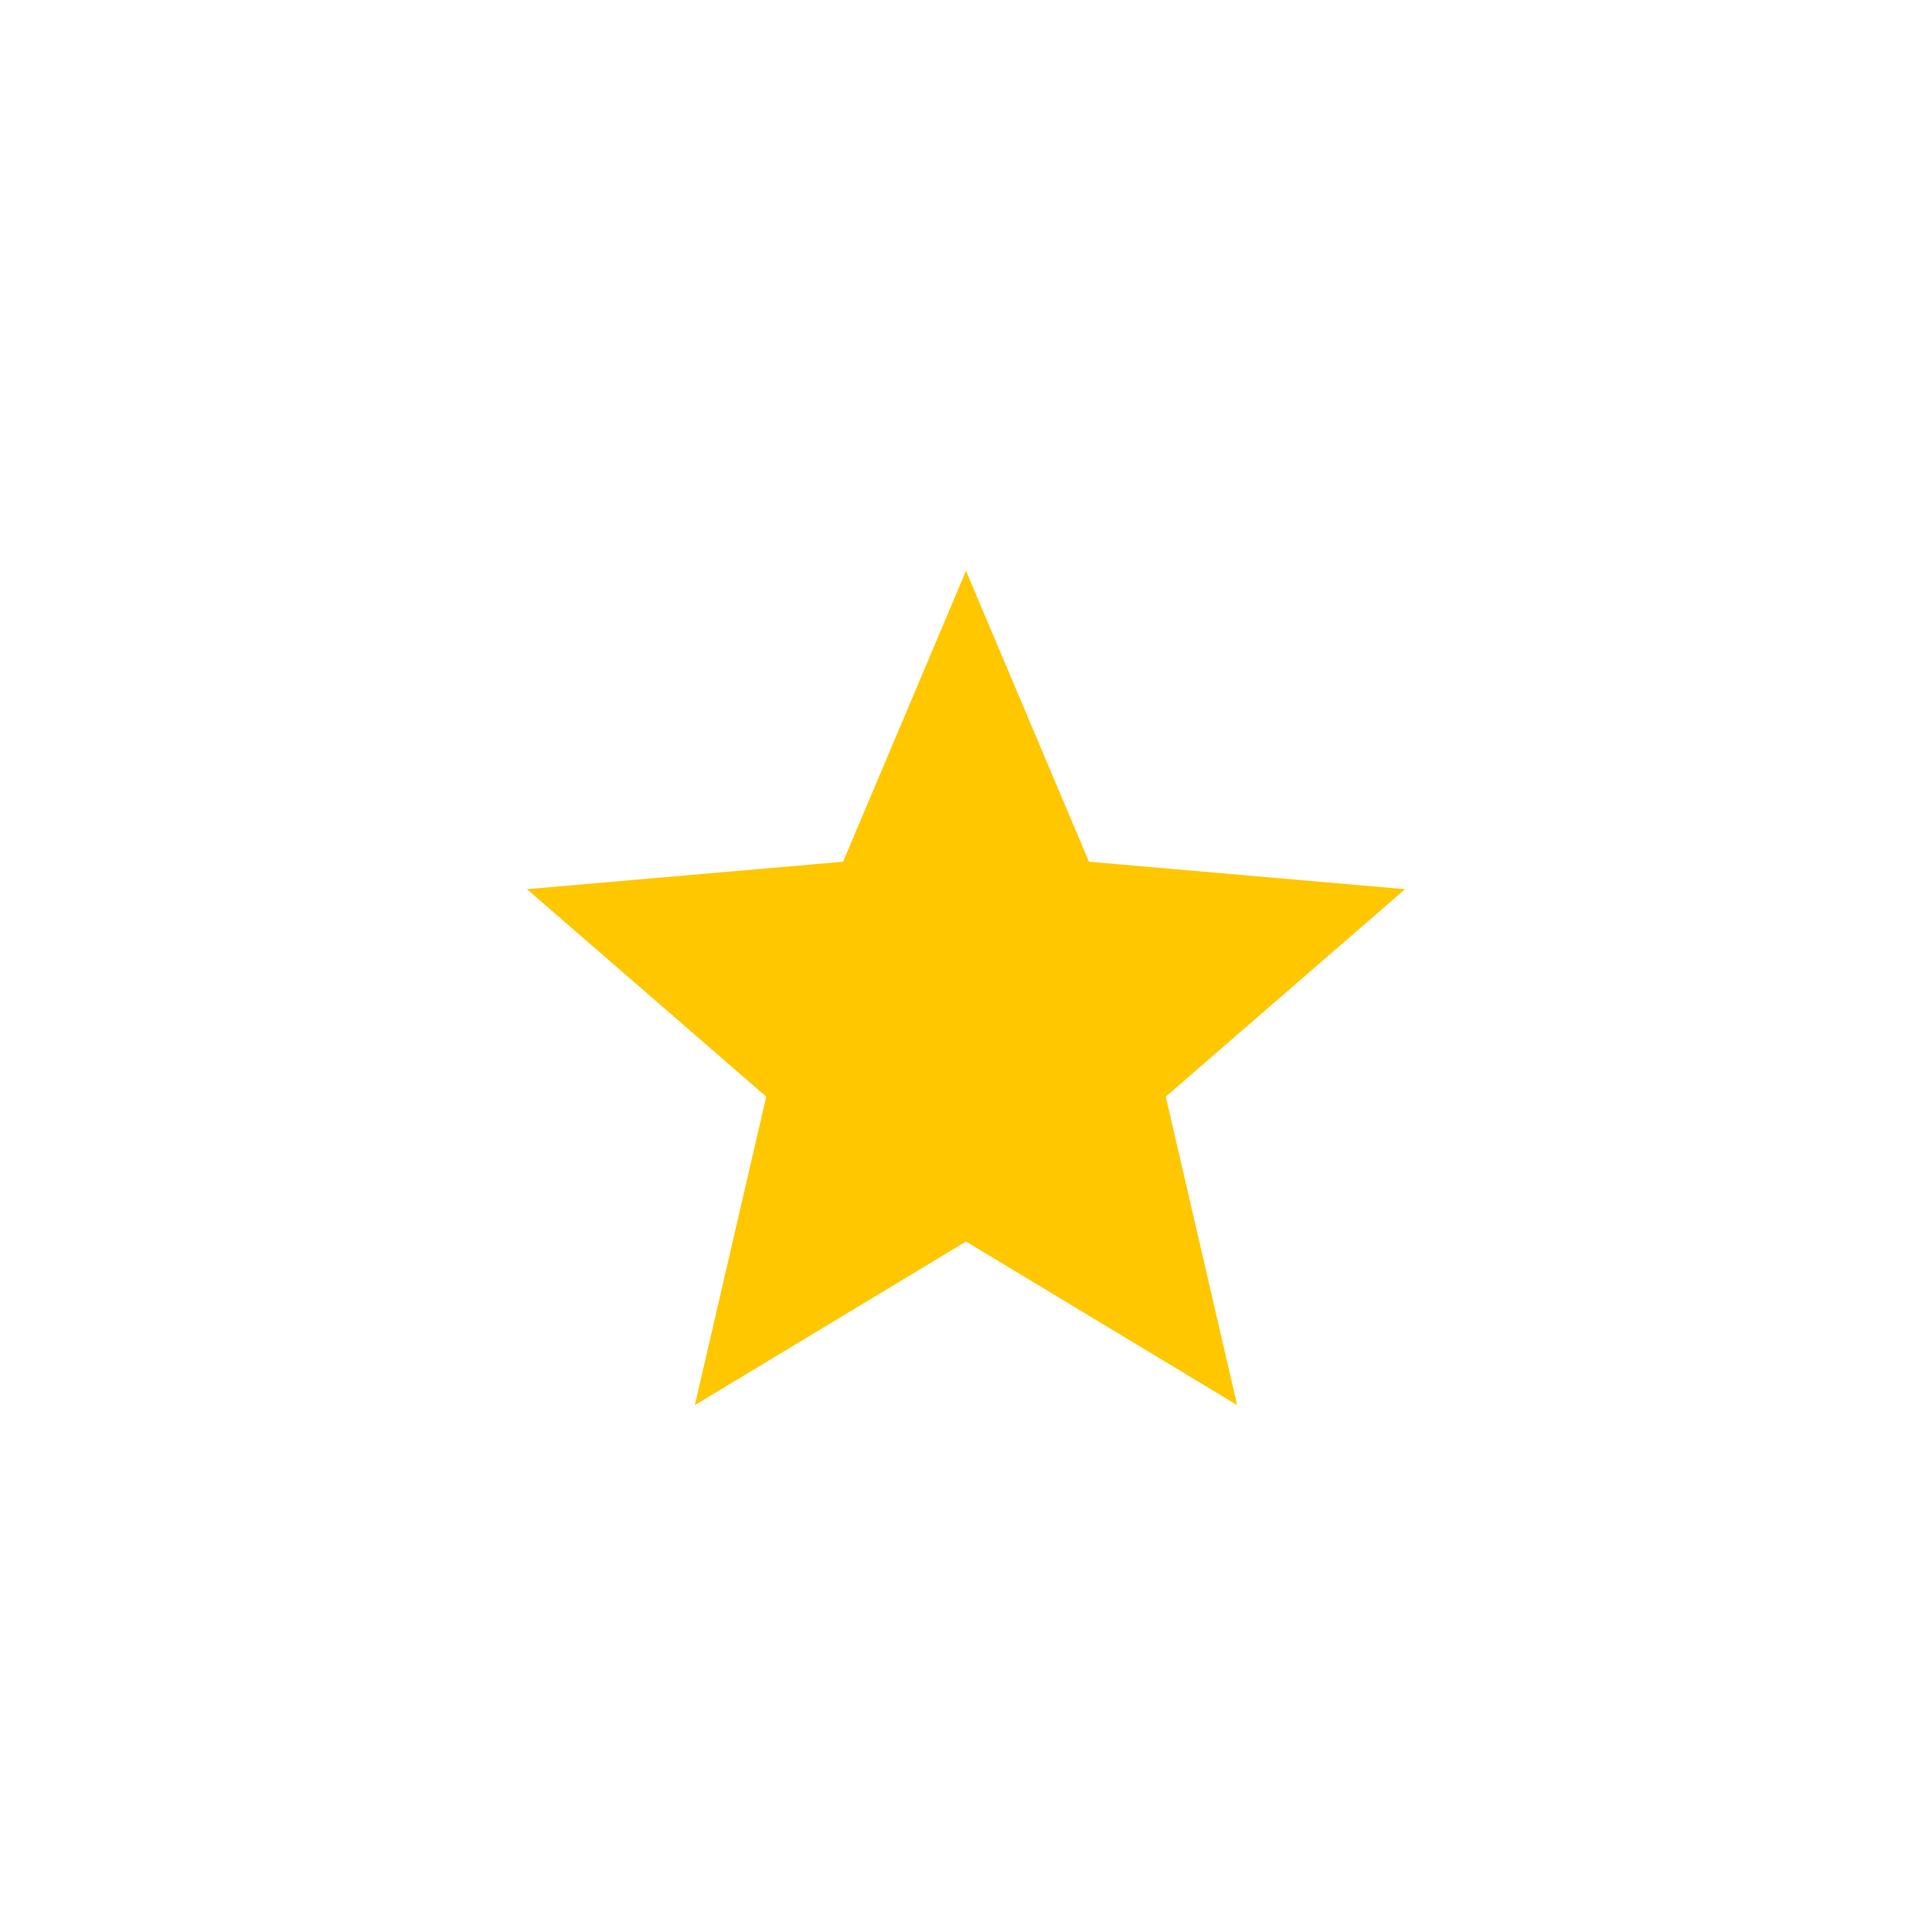 <svg width="44" height="44" viewBox="0 0 44 44" fill="none" xmlns="http://www.w3.org/2000/svg">
<path d="M15.825 32L17.45 24.975L12 20.25L19.2 19.625L22 13L24.8 19.625L32 20.25L26.55 24.975L28.175 32L22 28.275L15.825 32Z" fill="#FFC700"/>
</svg>
